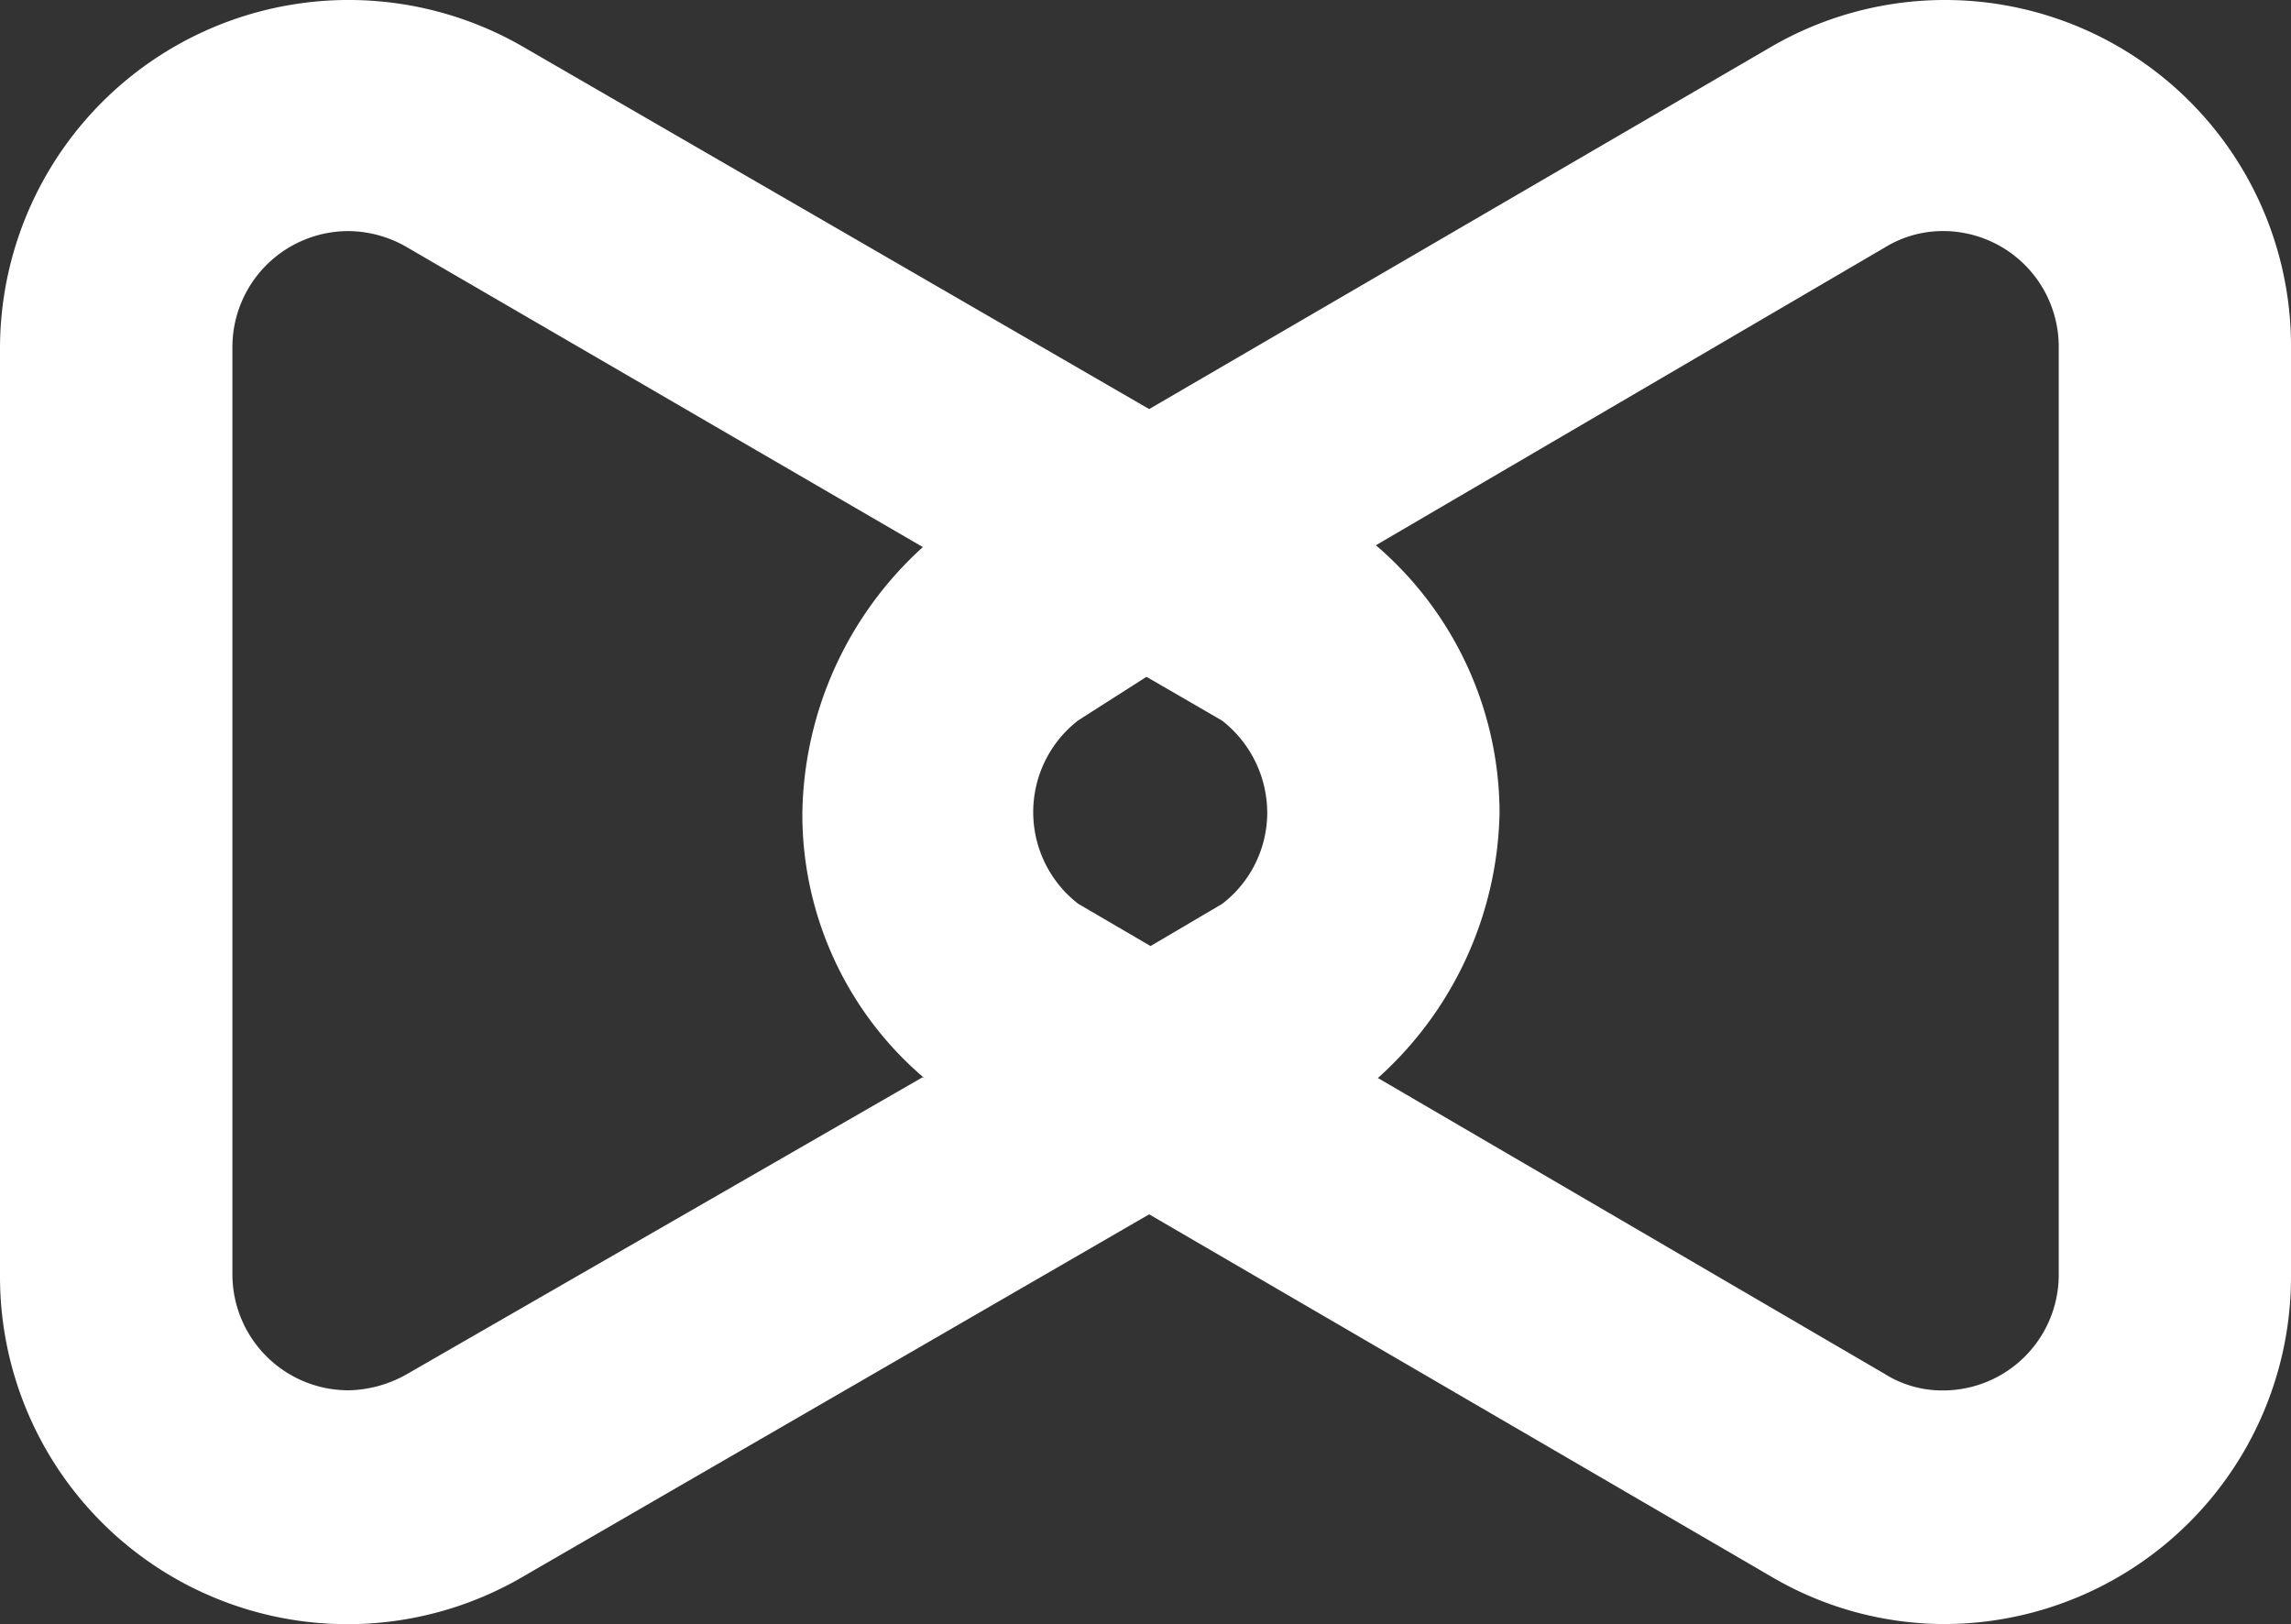 <svg xmlns="http://www.w3.org/2000/svg" width="50" height="35.441" viewBox="0 0 50 35.441">
  <rect x="0" y="0" width="50" height="35.441" fill="#333333" stroke="none"/>
  <path id="Union_1" data-name="Union 1" d="M38.647,34.4,25.08,26.5,11.425,34.4A7.585,7.585,0,0,1,0,27.834V7.607A7.609,7.609,0,0,1,11.456,1.044L25.08,8.927,38.617,1.044A7.552,7.552,0,0,1,50,7.607V27.834a7.577,7.577,0,0,1-7.559,7.607A7.471,7.471,0,0,1,38.647,34.4Zm2.49-4.415a2.35,2.35,0,0,0,1.274.358A2.525,2.525,0,0,0,44.931,27.8V7.577a2.525,2.525,0,0,0-2.519-2.535,2.423,2.423,0,0,0-1.274.357l-11.11,6.5.044.038a7.7,7.7,0,0,1,2.655,5.788,7.975,7.975,0,0,1-2.655,5.8ZM5.072,7.577V27.8A2.534,2.534,0,0,0,7.607,30.34a2.668,2.668,0,0,0,1.283-.358l11.247-6.474.031.024a.085.085,0,0,0-.018-.024,7.553,7.553,0,0,1-2.639-5.757,7.988,7.988,0,0,1,2.632-5.814l-.005,0L8.89,5.4a2.577,2.577,0,0,0-1.283-.357A2.533,2.533,0,0,0,5.072,7.577ZM23.53,15.722a2.53,2.53,0,0,0,0,4l1.541.9.04.023,1.561-.919a2.514,2.514,0,0,0,.985-2,2.56,2.56,0,0,0-.985-2l-1.552-.9-.1-.055Z" fill="#fff"/>
</svg>
